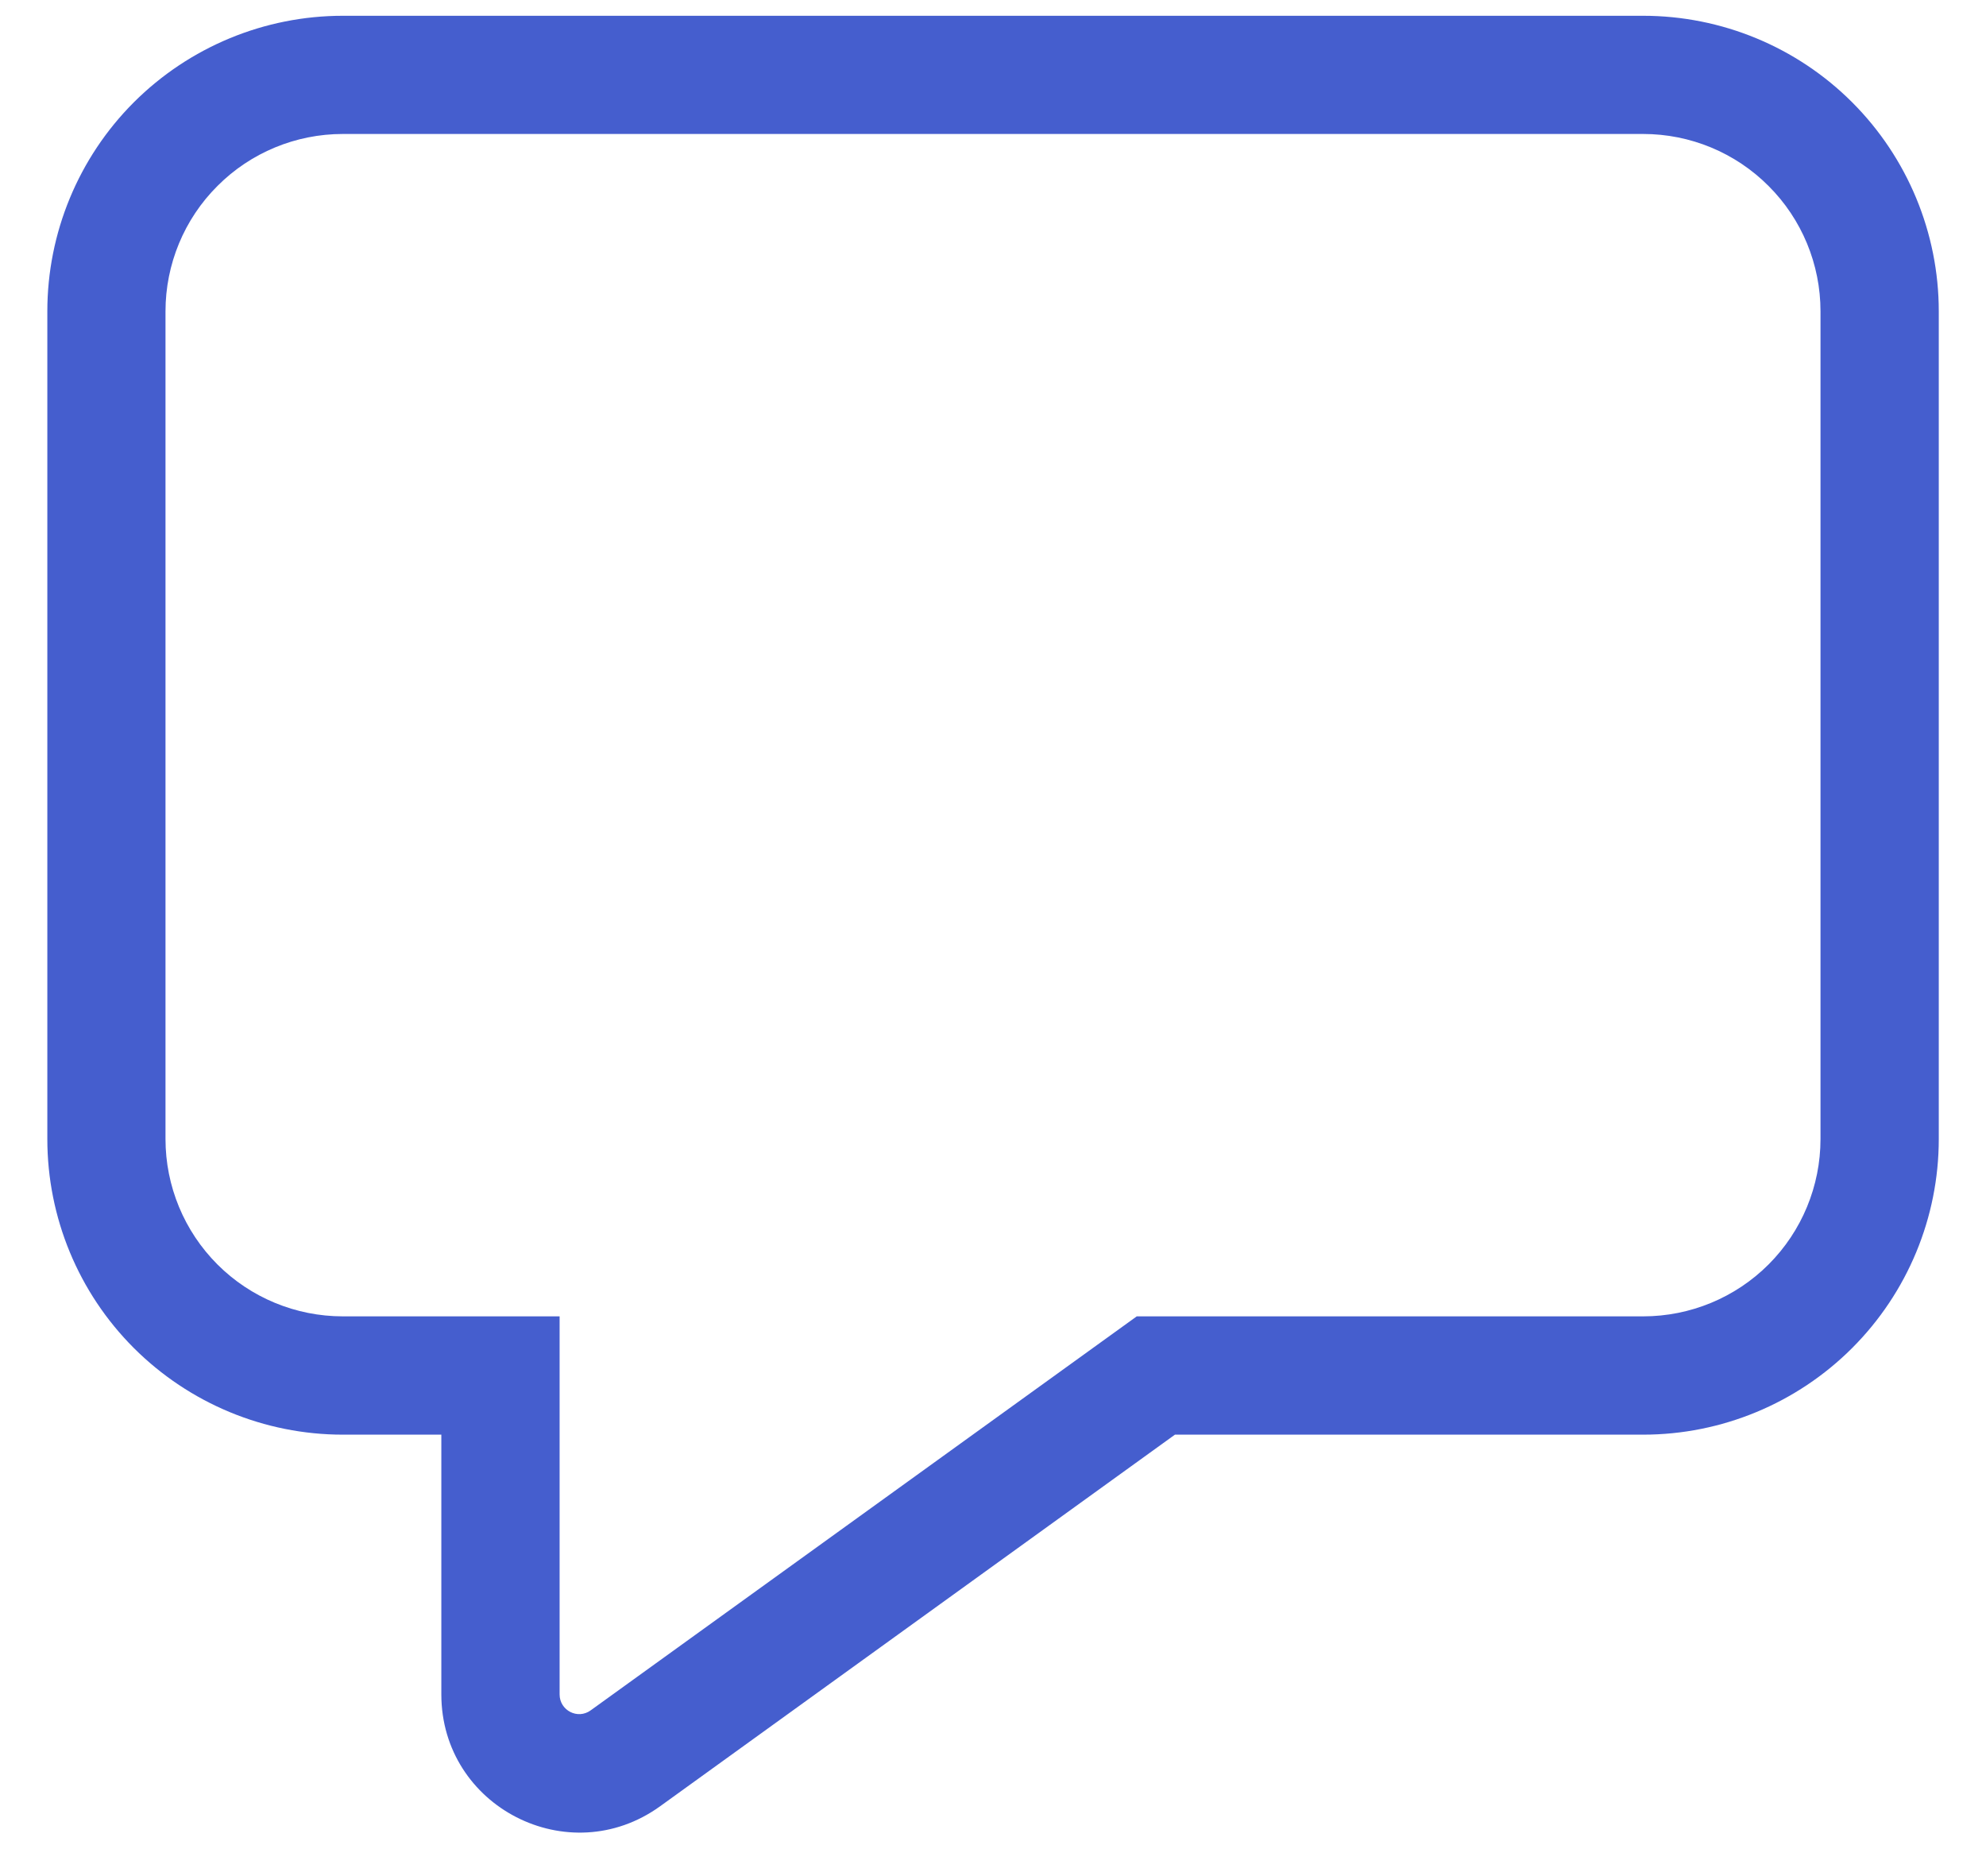 <svg width="18" height="17" viewBox="0 0 18 17" fill="none" xmlns="http://www.w3.org/2000/svg">
<path d="M3.107 1.214C2.681 1.214 2.272 1.383 1.971 1.685C1.669 1.986 1.5 2.395 1.5 2.821V10.321C1.5 10.747 1.669 11.156 1.971 11.458C2.272 11.759 2.681 11.928 3.107 11.928H5.072V15.354C5.072 15.499 5.236 15.584 5.354 15.498L10.303 11.928H14.893C15.319 11.928 15.728 11.759 16.029 11.458C16.331 11.156 16.5 10.747 16.5 10.321V2.821C16.5 2.395 16.331 1.986 16.029 1.685C15.728 1.383 15.319 1.214 14.893 1.214H3.107ZM0.429 2.821C0.429 2.111 0.711 1.429 1.213 0.927C1.716 0.425 2.397 0.143 3.107 0.143H14.893C15.603 0.143 16.285 0.425 16.787 0.927C17.289 1.429 17.572 2.111 17.572 2.821V10.321C17.572 11.032 17.289 11.713 16.787 12.215C16.285 12.717 15.603 13 14.893 13H10.649L5.982 16.368C5.154 16.964 4 16.373 4 15.353V13H3.107C2.397 13 1.716 12.717 1.213 12.215C0.711 11.713 0.429 11.032 0.429 10.321V2.821Z" fill="#455ECE"/>
</svg>
